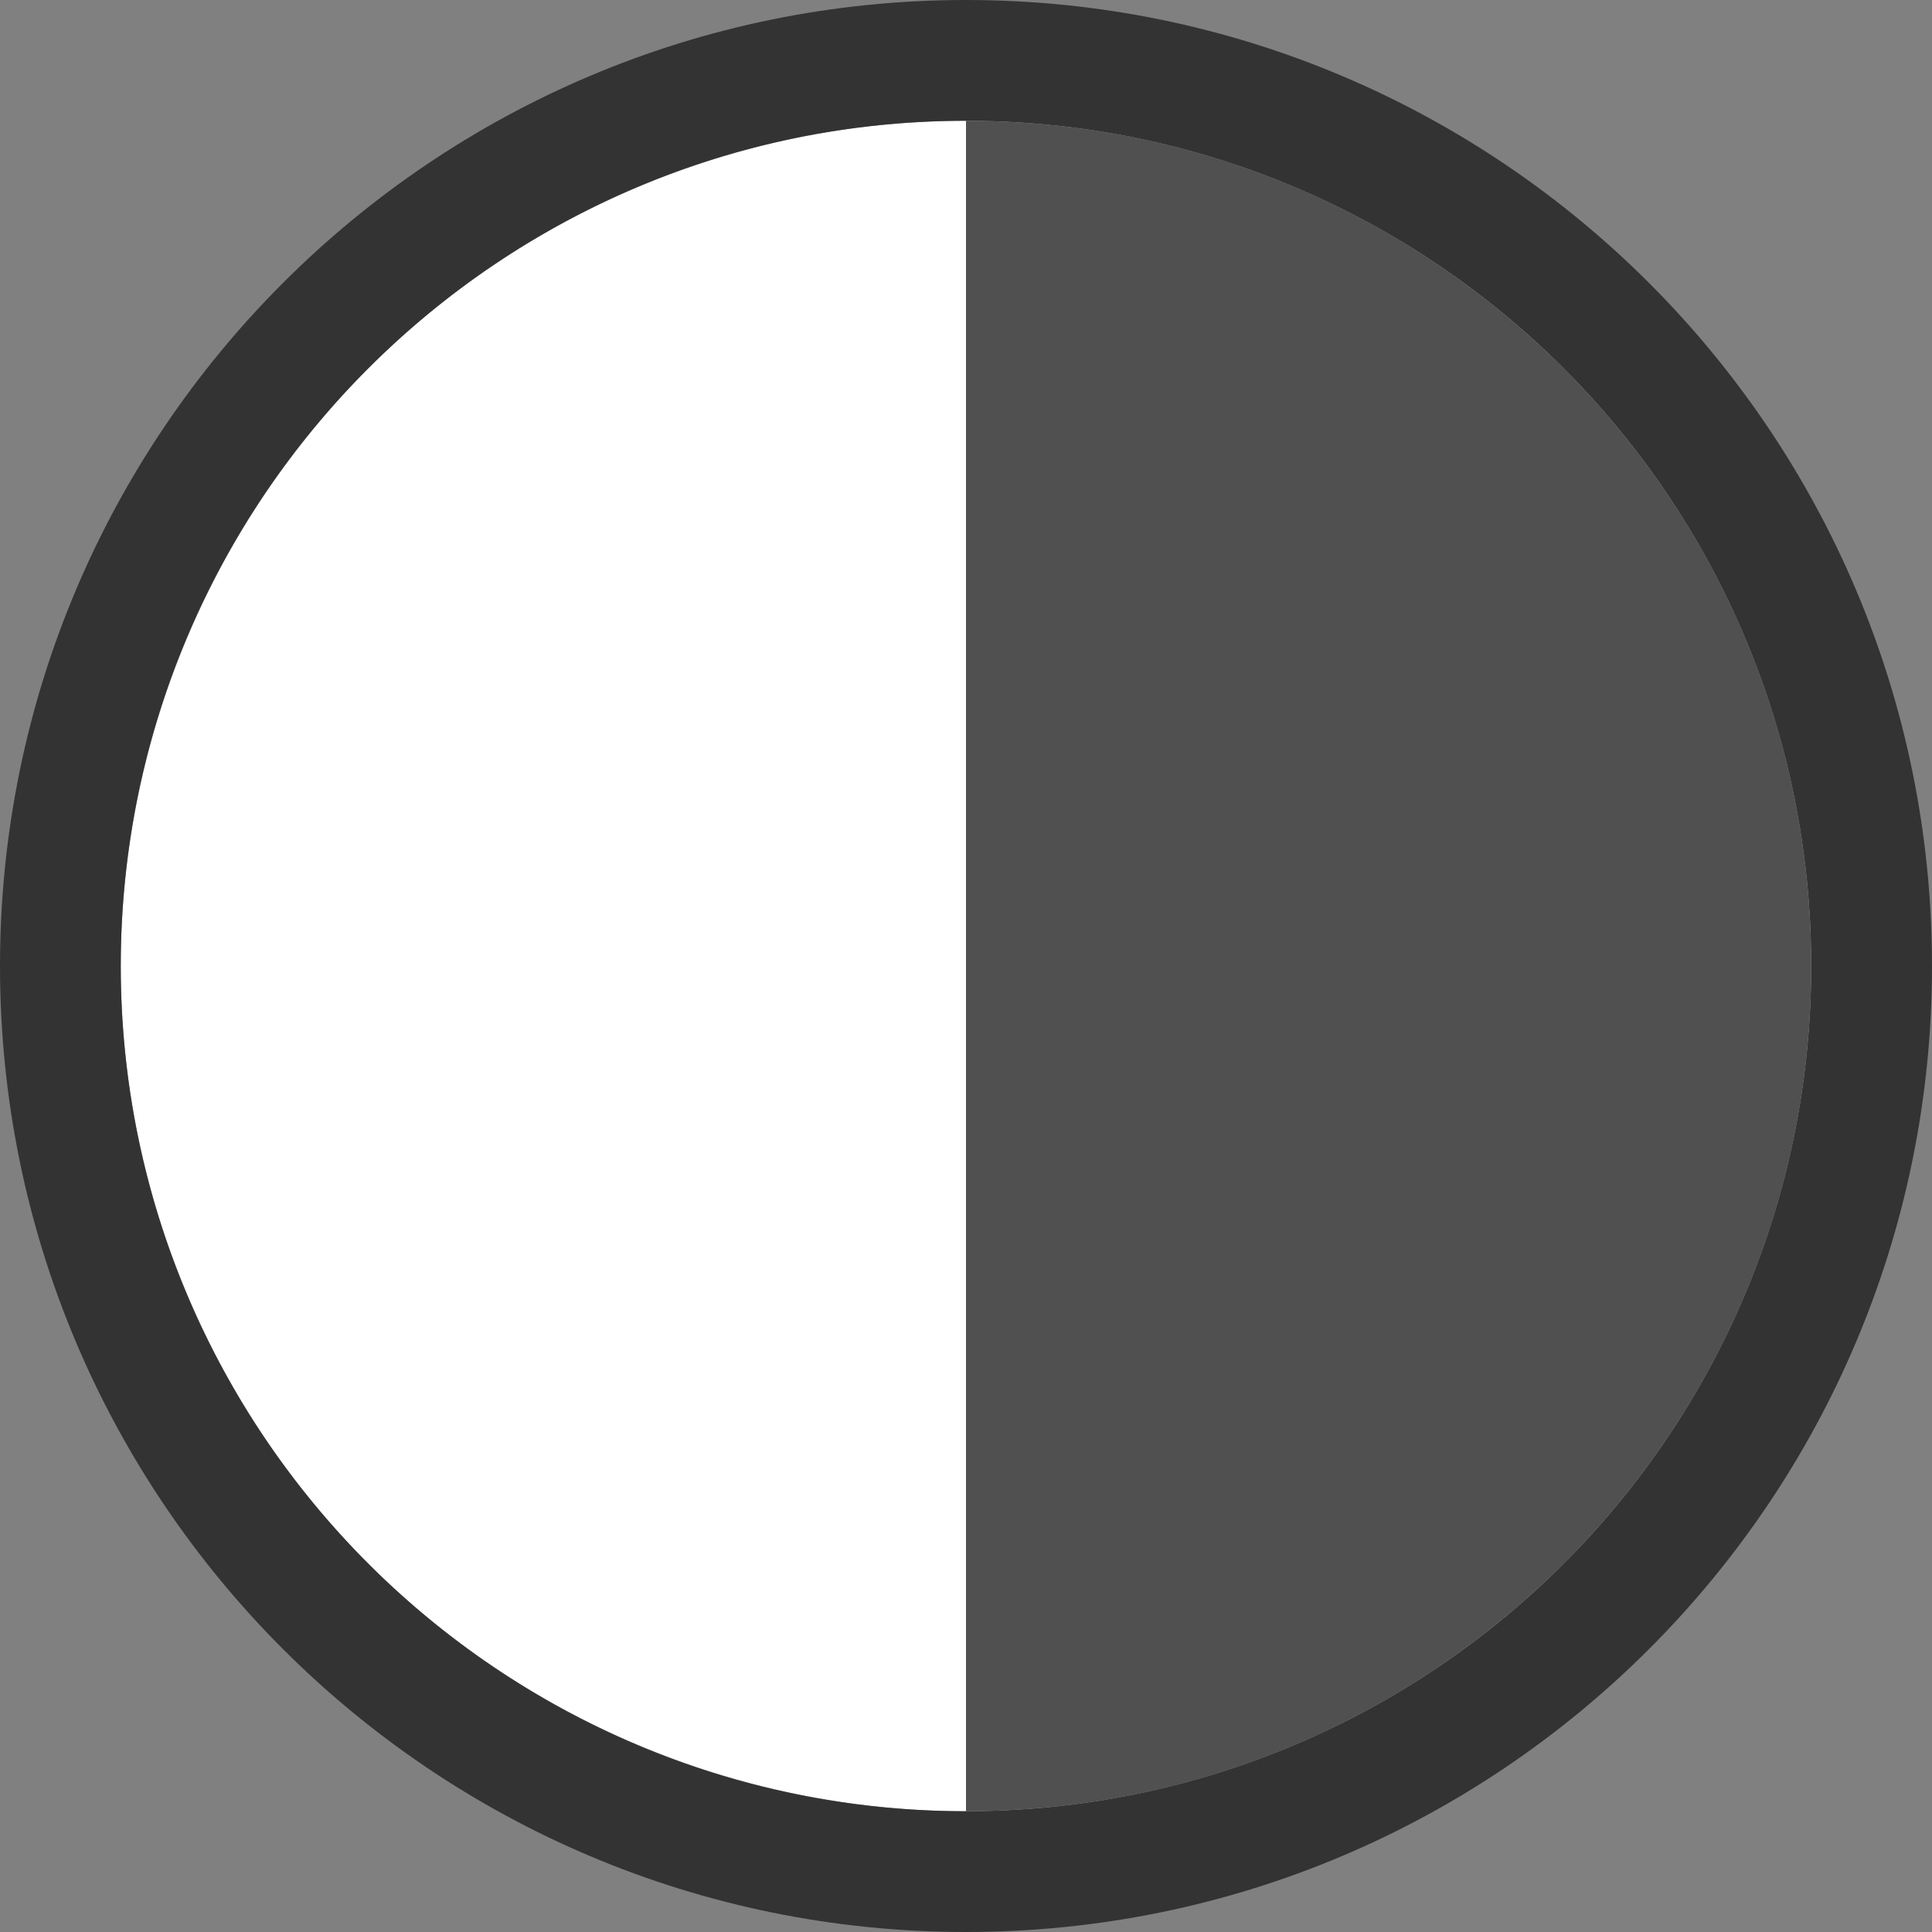 <?xml version="1.0" encoding="UTF-8"?>
<svg width="16px" height="16px" viewBox="0 0 16 16" version="1.1" xmlns="http://www.w3.org/2000/svg" xmlns:xlink="http://www.w3.org/1999/xlink">
    <rect x="0" y="0" width="16" height="16" fill="#808080" stroke="none"/>
    <!-- Generator: Sketch 55.2 (78181) - https://sketchapp.com -->
    <title>No Cell Icon41</title>
    <desc>Created with Sketch.</desc>
    <g id="No-Cell-Icon41" stroke="none" stroke-width="1" fill="none" fill-rule="evenodd">
        <g id="Pie-Chart3">
            <circle id="Oval-3-Copy-2" fill="#FFFFFF" cx="8" cy="8" r="7"></circle>
            <path d="M8,1 C11.866,1 15,4.134 15,8 C15,11.866 11.866,15 8,15 L8,1 Z" id="Combined-Shape" fill="#505050"></path>
            <path d="M8,15 C11.866,15 15,11.866 15,8 C15,4.134 11.866,1 8,1 C4.134,1 1,4.134 1,8 C1,11.866 4.134,15 8,15 Z M8,16 C3.582,16 0,12.418 0,8 C0,3.582 3.582,0 8,0 C12.418,0 16,3.582 16,8 C16,12.418 12.418,16 8,16 Z" id="Oval-3-Copy-2" fill="#333333" fill-rule="nonzero"></path>
            <path d="" id="Path-5" stroke="#979797"></path>
        </g>
    </g>
</svg>